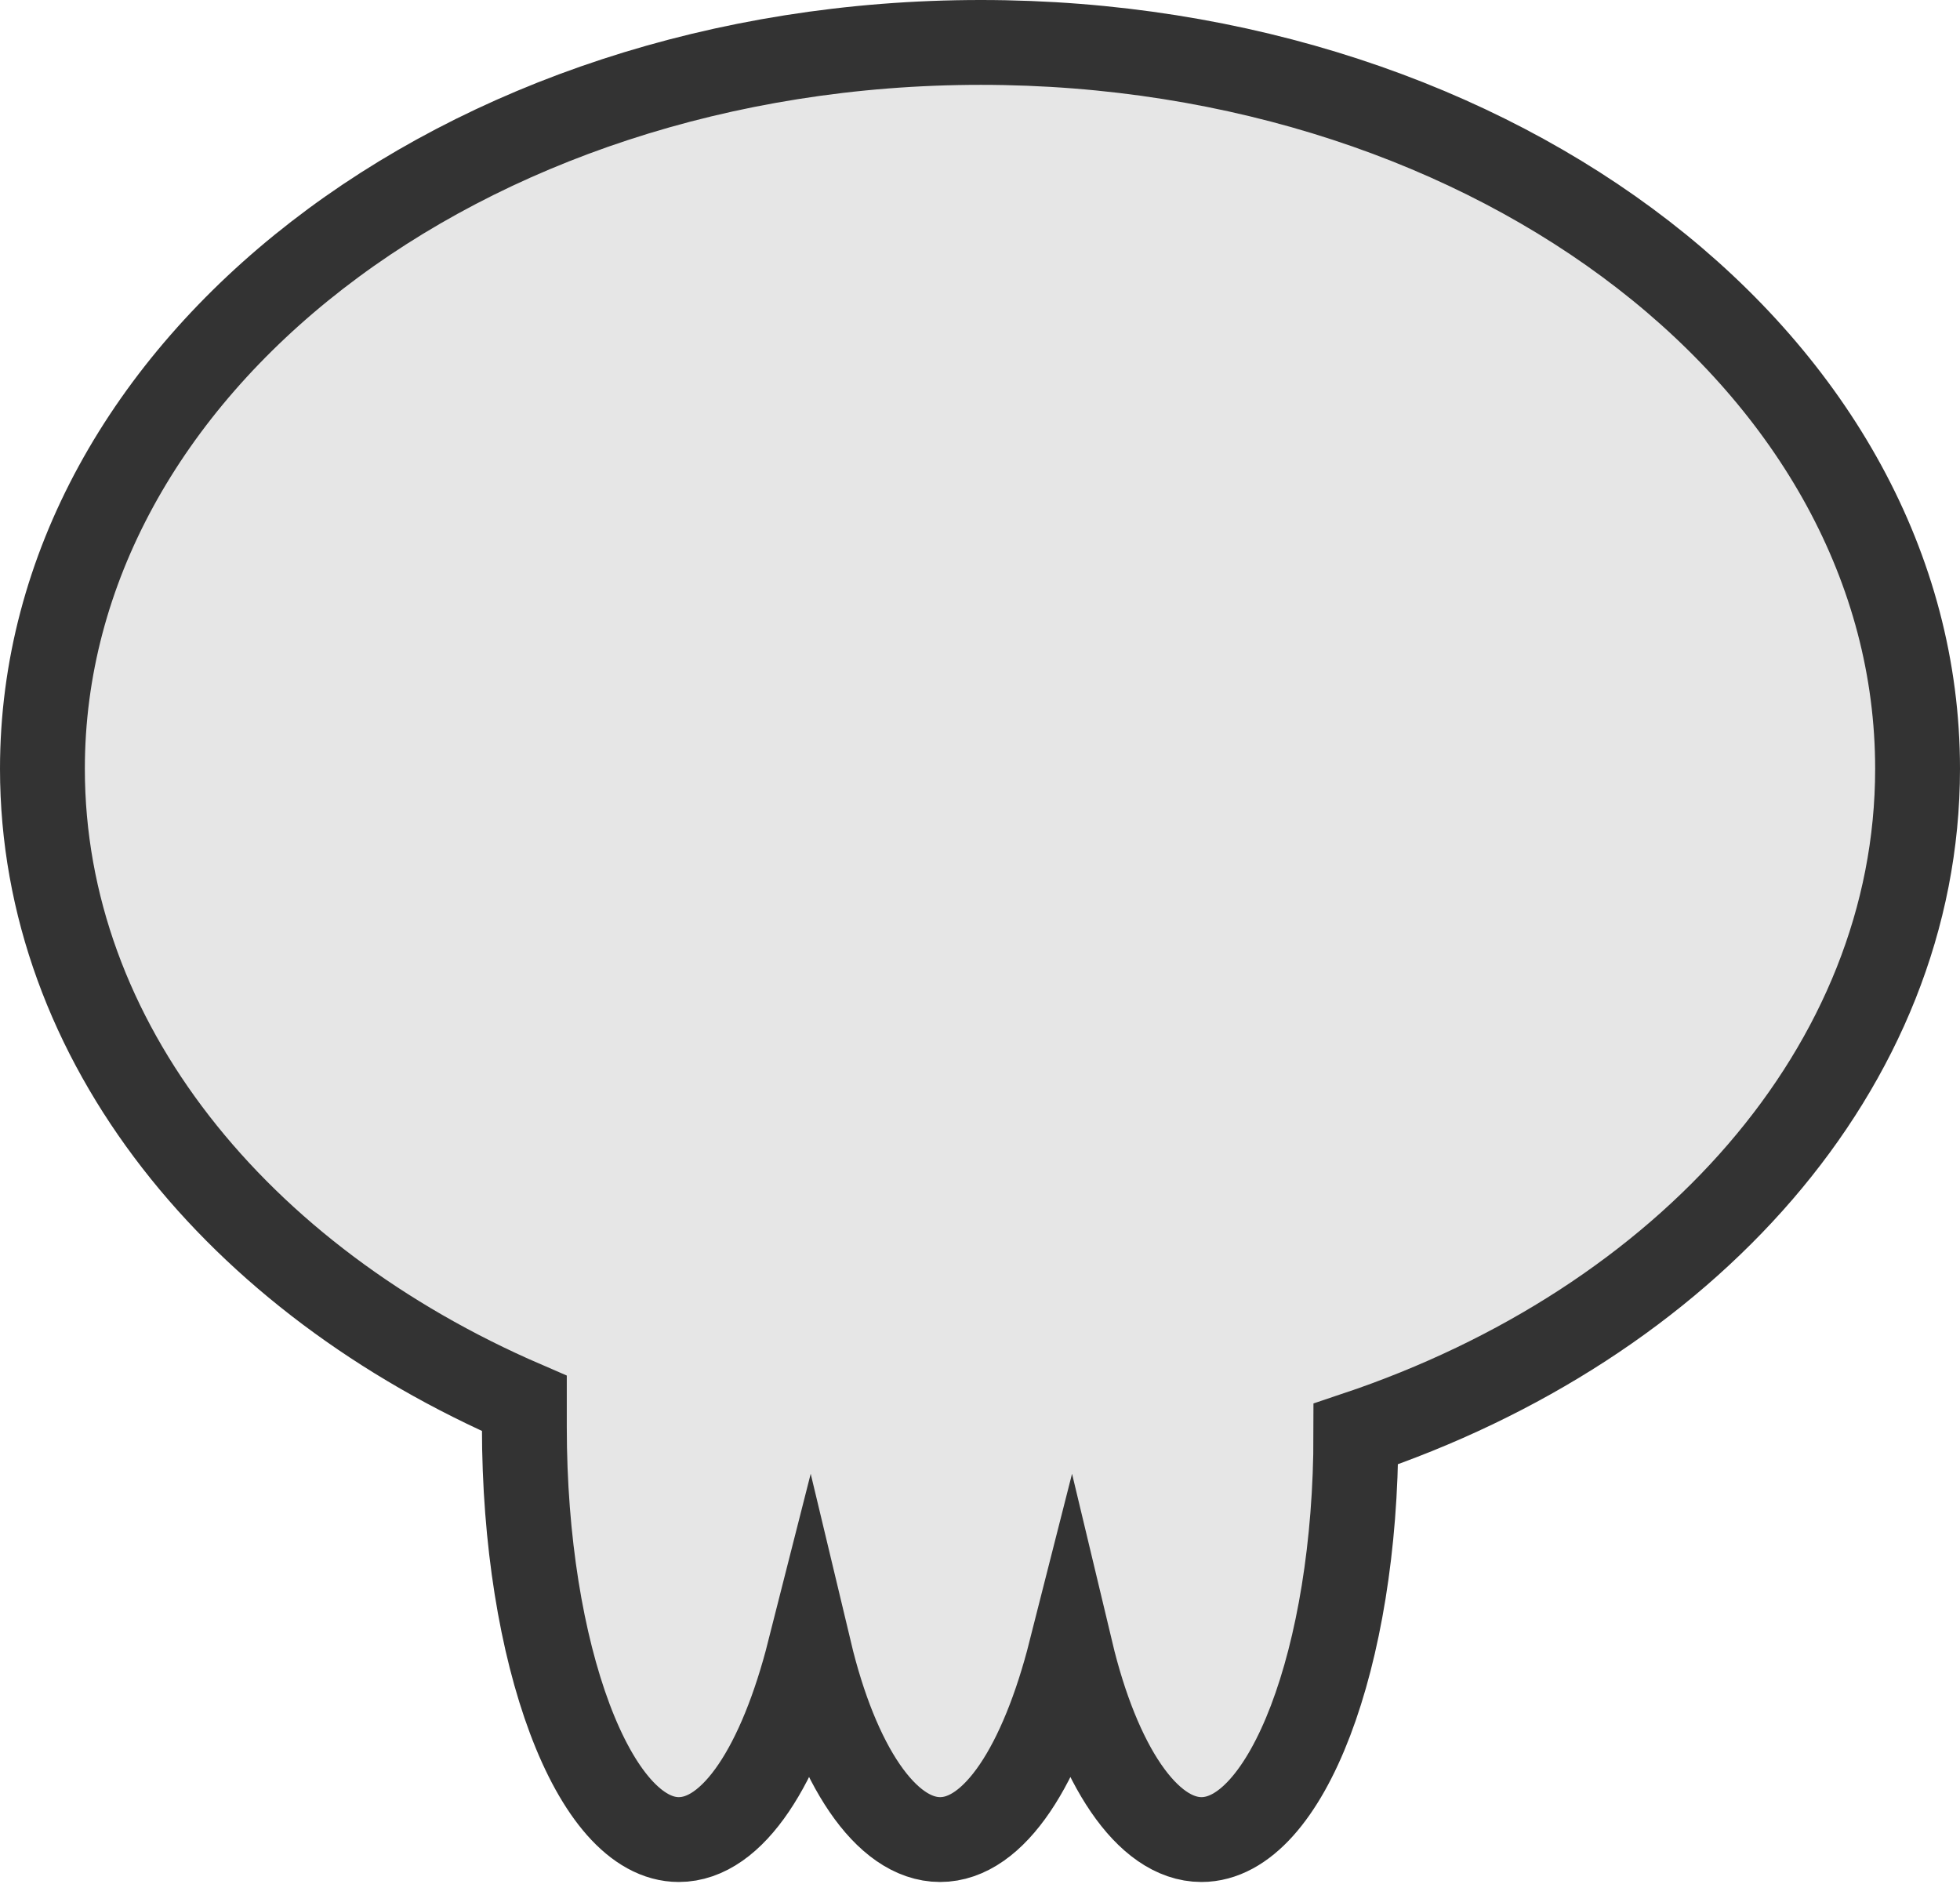 <?xml version="1.0" encoding="utf-8"?>
<!-- Generator: Adobe Illustrator 21.0.0, SVG Export Plug-In . SVG Version: 6.00 Build 0)  -->
<svg version="1.1" id="Layer_1" xmlns="http://www.w3.org/2000/svg" xmlns:xlink="http://www.w3.org/1999/xlink" x="0px" y="0px"
	 viewBox="0 0 115.5 111" style="enable-background:new 0 0 115.5 111;" xml:space="preserve">
<style type="text/css">
	.st0{fill:#E6E6E6;stroke:#333333;stroke-width:5;stroke-miterlimit:10;}
</style>
<path class="st0" d="M113,45.3c0-23.7-24.7-42.8-55.2-42.8C27.2,2.5,2.5,21.7,2.5,45.3c0,16.1,11.5,30.1,28.4,37.4
	c0,0.5,0,0.9,0,1.4c0,13.4,4.1,24.3,9.1,24.3c3.2,0,6-4.4,7.7-11.1c1.6,6.7,4.5,11.1,7.7,11.1s6-4.4,7.7-11.1
	c1.6,6.7,4.5,11.1,7.7,11.1c5,0,9.1-10.7,9.1-23.9C99.3,78,113,62.9,113,45.3z"/>
</svg>
